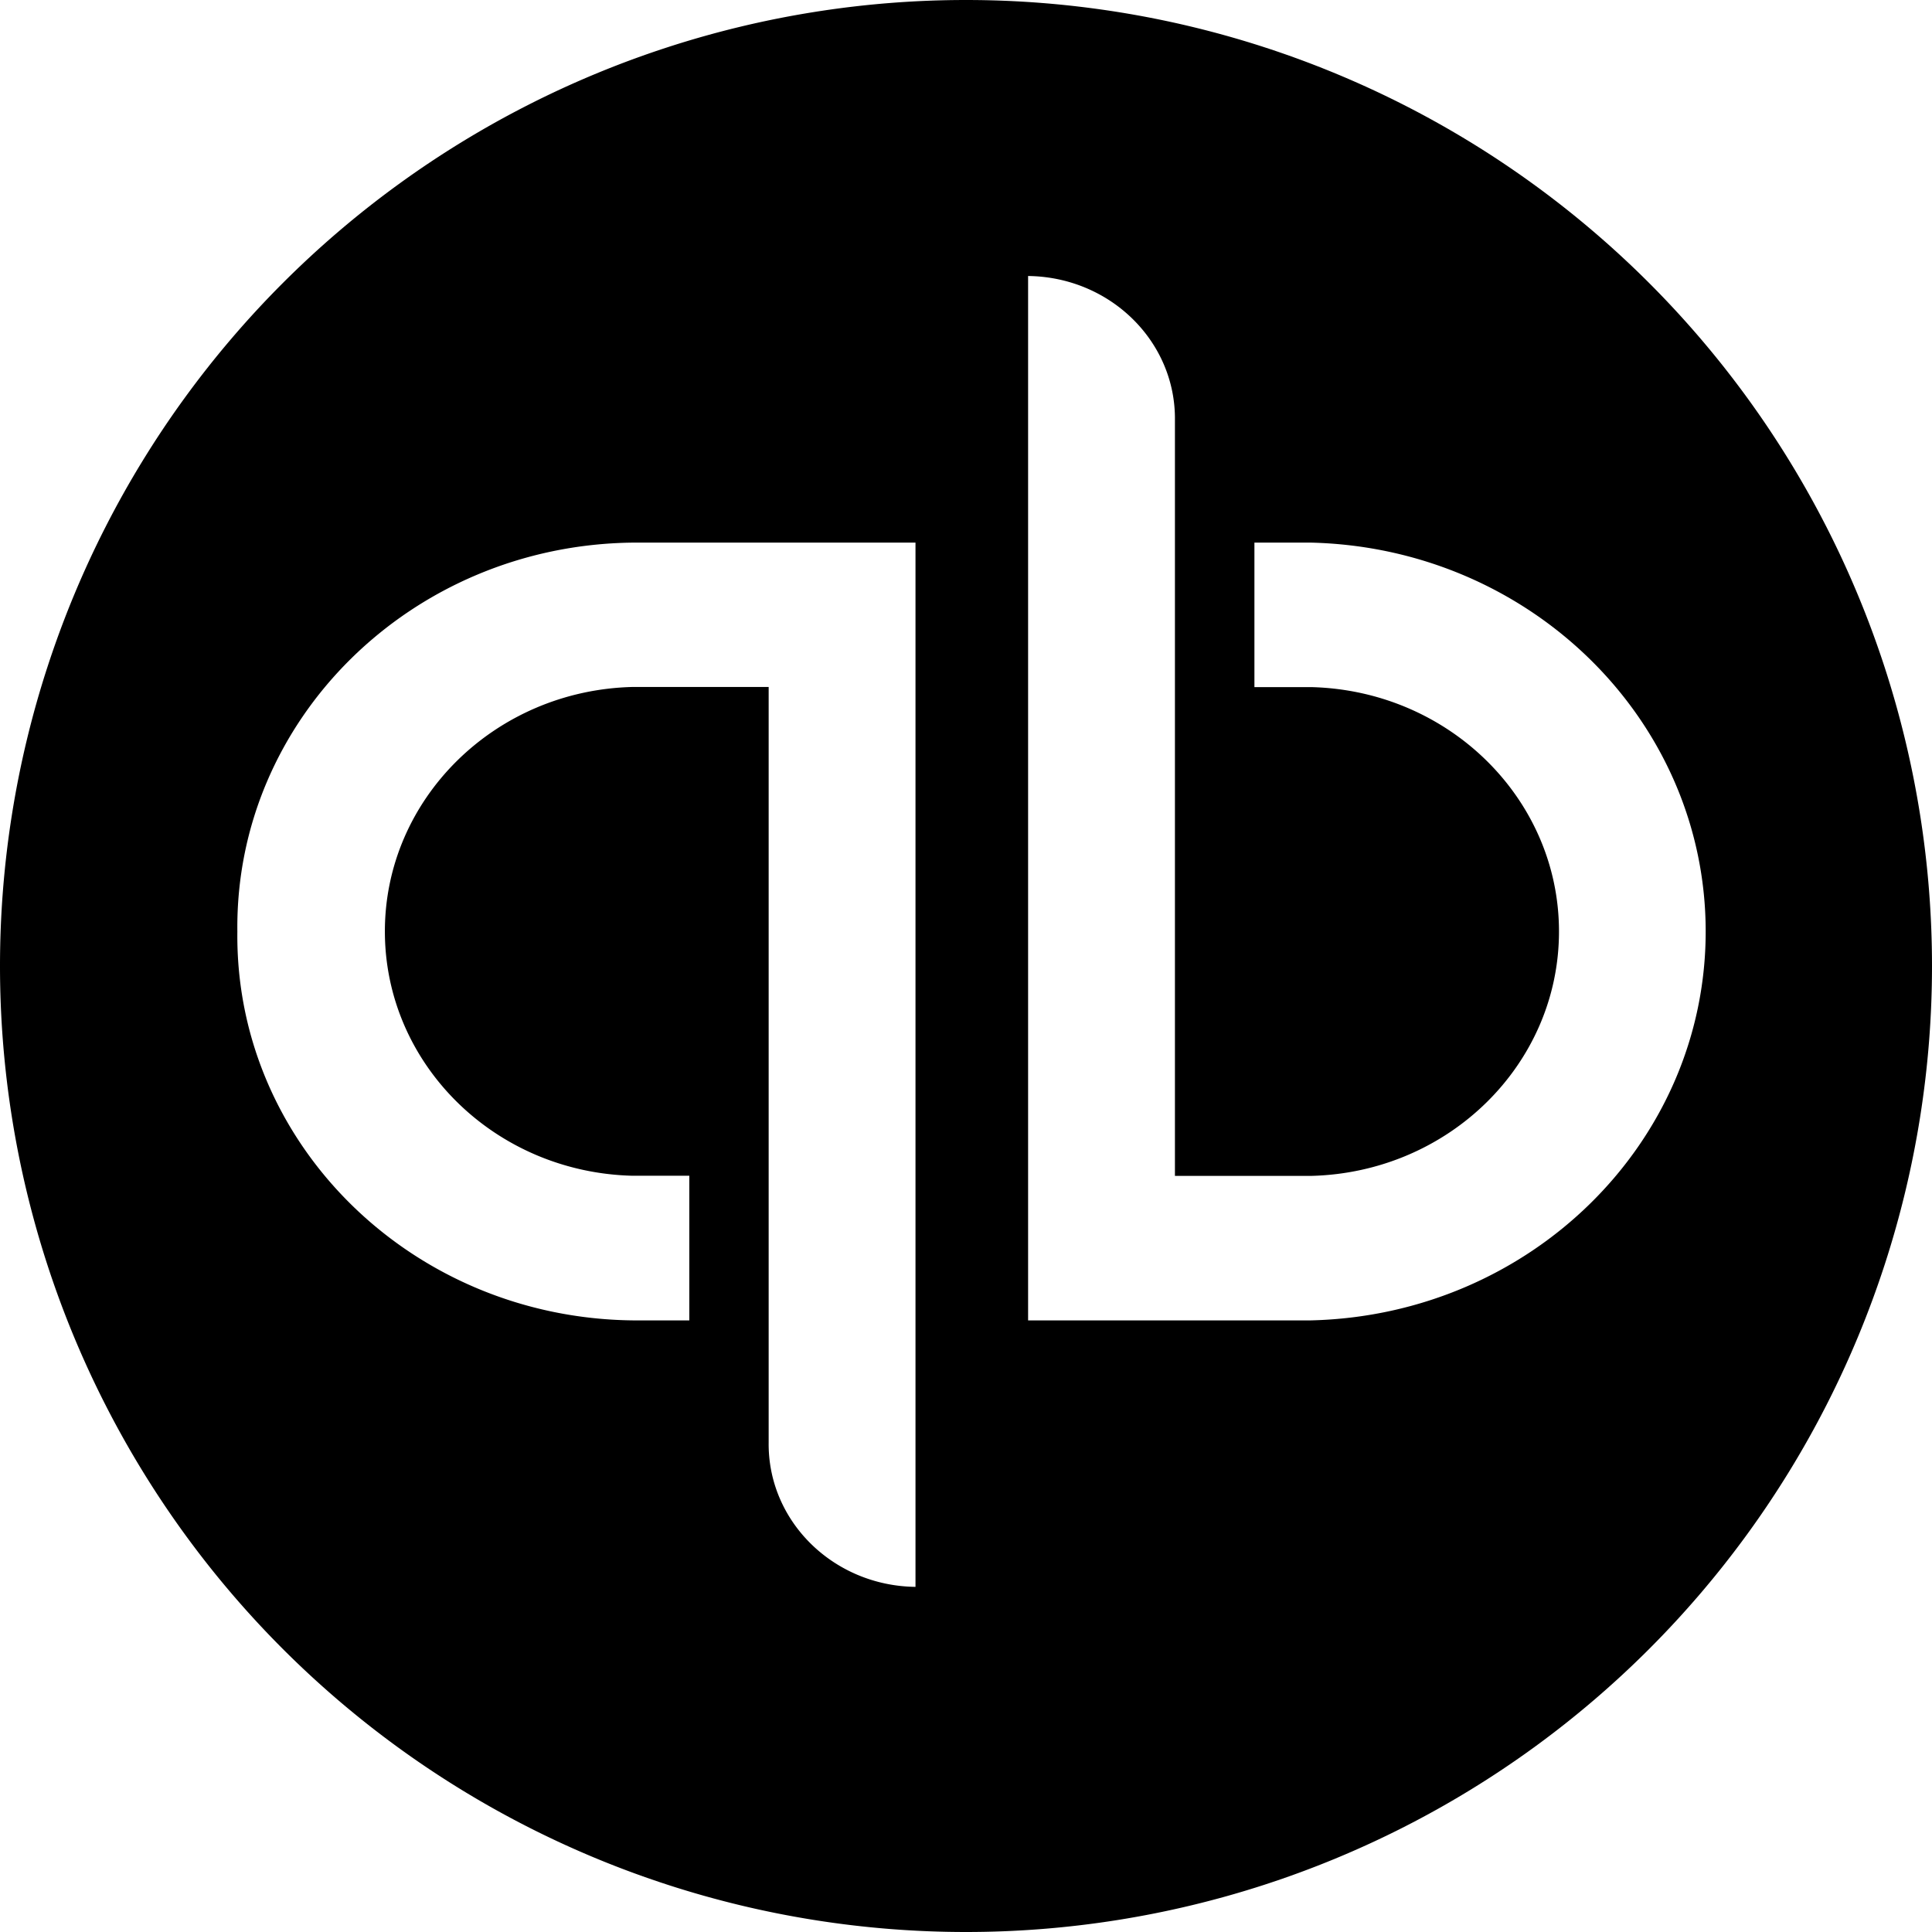 <svg fill="none" viewBox="0 0 14 14"
    class="icon style_icon__1QNOc icon-_deprecated/quickbooks/4-bold style_tileIcon__67bdz">
    <path fill-rule="evenodd" clip-rule="evenodd"
        d="M7 14A7 7 0 107 0a7 7 0 000 14zM1.72 6.75c-.018 1.538 1.264 2.8 2.865 2.818h.41V8.52h-.41c-1-.024-1.796-.81-1.796-1.771 0-.96.797-1.747 1.796-1.771h.985v5.474c-.007.572.47 1.04 1.064 1.047V3.932H4.585c-1.6.018-2.883 1.28-2.865 2.818zm7.37-2.818h.41c1.59.038 2.86 1.289 2.86 2.818 0 1.53-1.27 2.78-2.86 2.818H7.45V2c.595.007 1.071.475 1.064 1.046v5.475H9.5c1-.024 1.797-.81 1.797-1.771 0-.96-.797-1.747-1.797-1.771H9.09V3.932z"
        fill="currentColor"></path>
</svg>